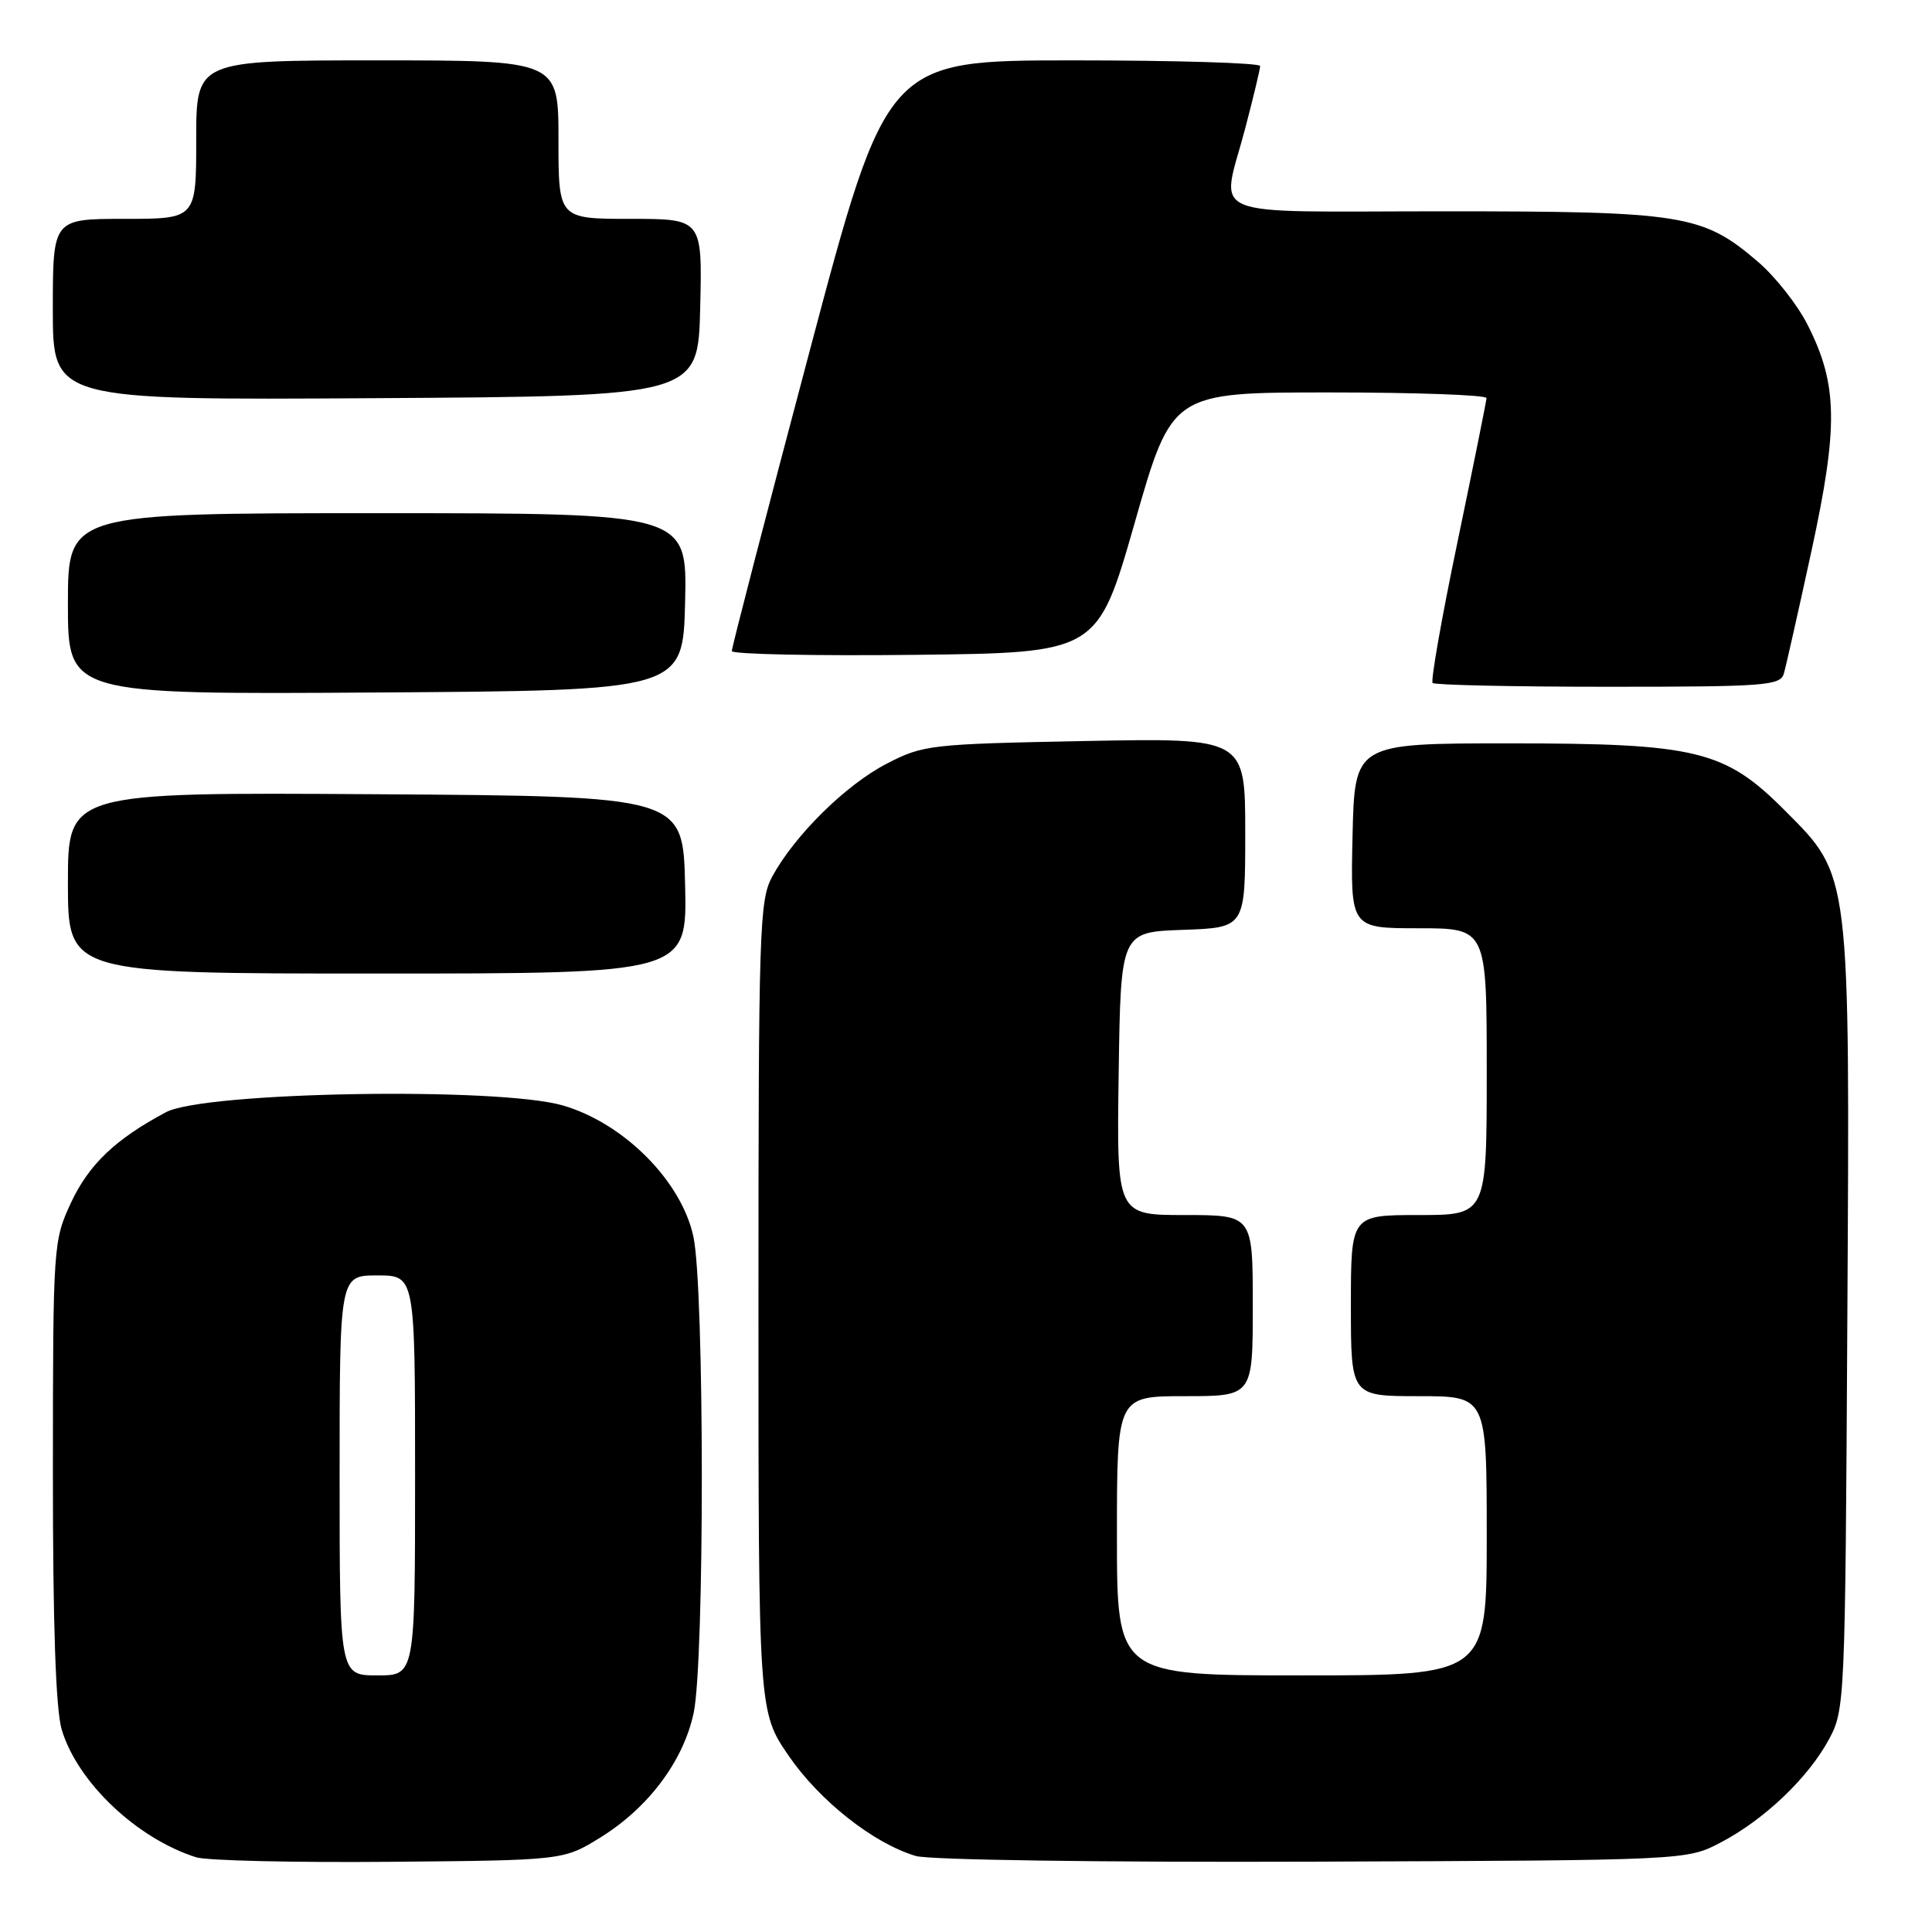 <?xml version="1.0" encoding="UTF-8" standalone="no"?>
<!DOCTYPE svg PUBLIC "-//W3C//DTD SVG 1.1//EN" "http://www.w3.org/Graphics/SVG/1.1/DTD/svg11.dtd" >
<svg xmlns="http://www.w3.org/2000/svg" xmlns:xlink="http://www.w3.org/1999/xlink" version="1.1" viewBox="0 0 256 256">
 <g >
 <path fill="currentColor"
d=" M 79.55 243.48 C 85.91 239.54 90.54 233.37 91.91 226.99 C 93.37 220.17 93.35 170.72 91.88 163.86 C 90.30 156.50 82.67 148.83 74.59 146.48 C 66.05 144.00 27.10 144.66 22.00 147.37 C 15.29 150.94 11.77 154.30 9.40 159.38 C 7.06 164.42 7.02 164.98 7.01 194.88 C 7.00 215.31 7.39 226.55 8.18 229.19 C 10.26 236.14 18.11 243.60 25.99 246.10 C 27.37 246.54 38.89 246.81 51.58 246.70 C 74.66 246.50 74.66 246.50 79.55 243.48 Z  M 228.00 244.14 C 233.76 241.13 239.58 235.59 242.33 230.50 C 244.46 226.57 244.50 225.64 244.78 175.07 C 245.12 115.23 245.23 116.15 236.51 107.40 C 228.55 99.41 224.84 98.50 200.00 98.50 C 179.50 98.50 179.50 98.50 179.22 110.75 C 178.94 123.00 178.94 123.00 187.97 123.00 C 197.00 123.00 197.00 123.00 197.00 142.00 C 197.00 161.00 197.00 161.00 188.00 161.00 C 179.00 161.00 179.00 161.00 179.00 173.00 C 179.00 185.00 179.00 185.00 188.00 185.00 C 197.00 185.00 197.00 185.00 197.00 203.50 C 197.00 222.00 197.00 222.00 172.50 222.00 C 148.00 222.00 148.00 222.00 148.00 203.50 C 148.00 185.00 148.00 185.00 157.00 185.00 C 166.00 185.00 166.00 185.00 166.00 173.00 C 166.00 161.00 166.00 161.00 156.98 161.00 C 147.96 161.00 147.96 161.00 148.23 142.25 C 148.50 123.50 148.50 123.50 156.75 123.21 C 165.00 122.92 165.00 122.92 165.00 110.35 C 165.00 97.78 165.00 97.78 143.75 98.19 C 123.20 98.59 122.33 98.69 117.46 101.21 C 112.06 104.01 105.32 110.66 102.33 116.14 C 100.62 119.28 100.50 123.00 100.50 173.16 C 100.50 226.81 100.50 226.81 104.51 232.66 C 108.62 238.64 115.77 244.28 121.36 245.93 C 123.14 246.45 145.94 246.78 174.00 246.68 C 223.50 246.50 223.50 246.50 228.00 244.14 Z  M 90.78 117.25 C 90.50 105.50 90.50 105.50 49.75 105.24 C 9.00 104.98 9.00 104.98 9.00 116.99 C 9.00 129.00 9.00 129.00 50.03 129.00 C 91.06 129.00 91.06 129.00 90.78 117.25 Z  M 90.78 79.75 C 91.06 68.00 91.06 68.00 50.03 68.00 C 9.00 68.00 9.00 68.00 9.00 80.01 C 9.00 92.02 9.00 92.02 49.75 91.76 C 90.50 91.50 90.50 91.50 90.78 79.75 Z  M 236.37 89.25 C 236.65 88.29 238.30 80.97 240.03 73.00 C 243.61 56.50 243.52 50.93 239.52 43.05 C 238.18 40.39 235.21 36.62 232.92 34.67 C 225.61 28.41 223.05 28.00 191.32 28.00 C 158.83 28.00 161.79 29.24 165.00 17.00 C 166.08 12.88 166.97 9.16 166.98 8.75 C 166.99 8.34 155.86 8.00 142.25 8.00 C 117.50 8.00 117.50 8.00 107.22 46.75 C 101.56 68.06 96.95 85.85 96.97 86.27 C 96.99 86.69 107.90 86.92 121.21 86.77 C 145.43 86.50 145.43 86.50 150.36 69.25 C 155.29 52.00 155.29 52.00 176.14 52.00 C 187.61 52.00 196.99 52.34 196.97 52.75 C 196.95 53.16 195.23 61.71 193.14 71.75 C 191.04 81.79 189.56 90.22 189.83 90.50 C 190.11 90.77 200.58 91.00 213.10 91.00 C 233.92 91.00 235.91 90.85 236.37 89.25 Z  M 92.78 40.75 C 93.06 29.00 93.06 29.00 83.53 29.00 C 74.00 29.00 74.00 29.00 74.00 18.50 C 74.00 8.00 74.00 8.00 50.00 8.00 C 26.00 8.00 26.00 8.00 26.00 18.50 C 26.00 29.00 26.00 29.00 16.50 29.00 C 7.00 29.00 7.00 29.00 7.00 41.01 C 7.00 53.02 7.00 53.02 49.75 52.76 C 92.50 52.50 92.50 52.50 92.78 40.75 Z  M 45.00 195.50 C 45.00 169.00 45.00 169.00 50.00 169.00 C 55.00 169.00 55.00 169.00 55.00 195.50 C 55.00 222.00 55.00 222.00 50.00 222.00 C 45.00 222.00 45.00 222.00 45.00 195.50 Z "/>
</g>
</svg>